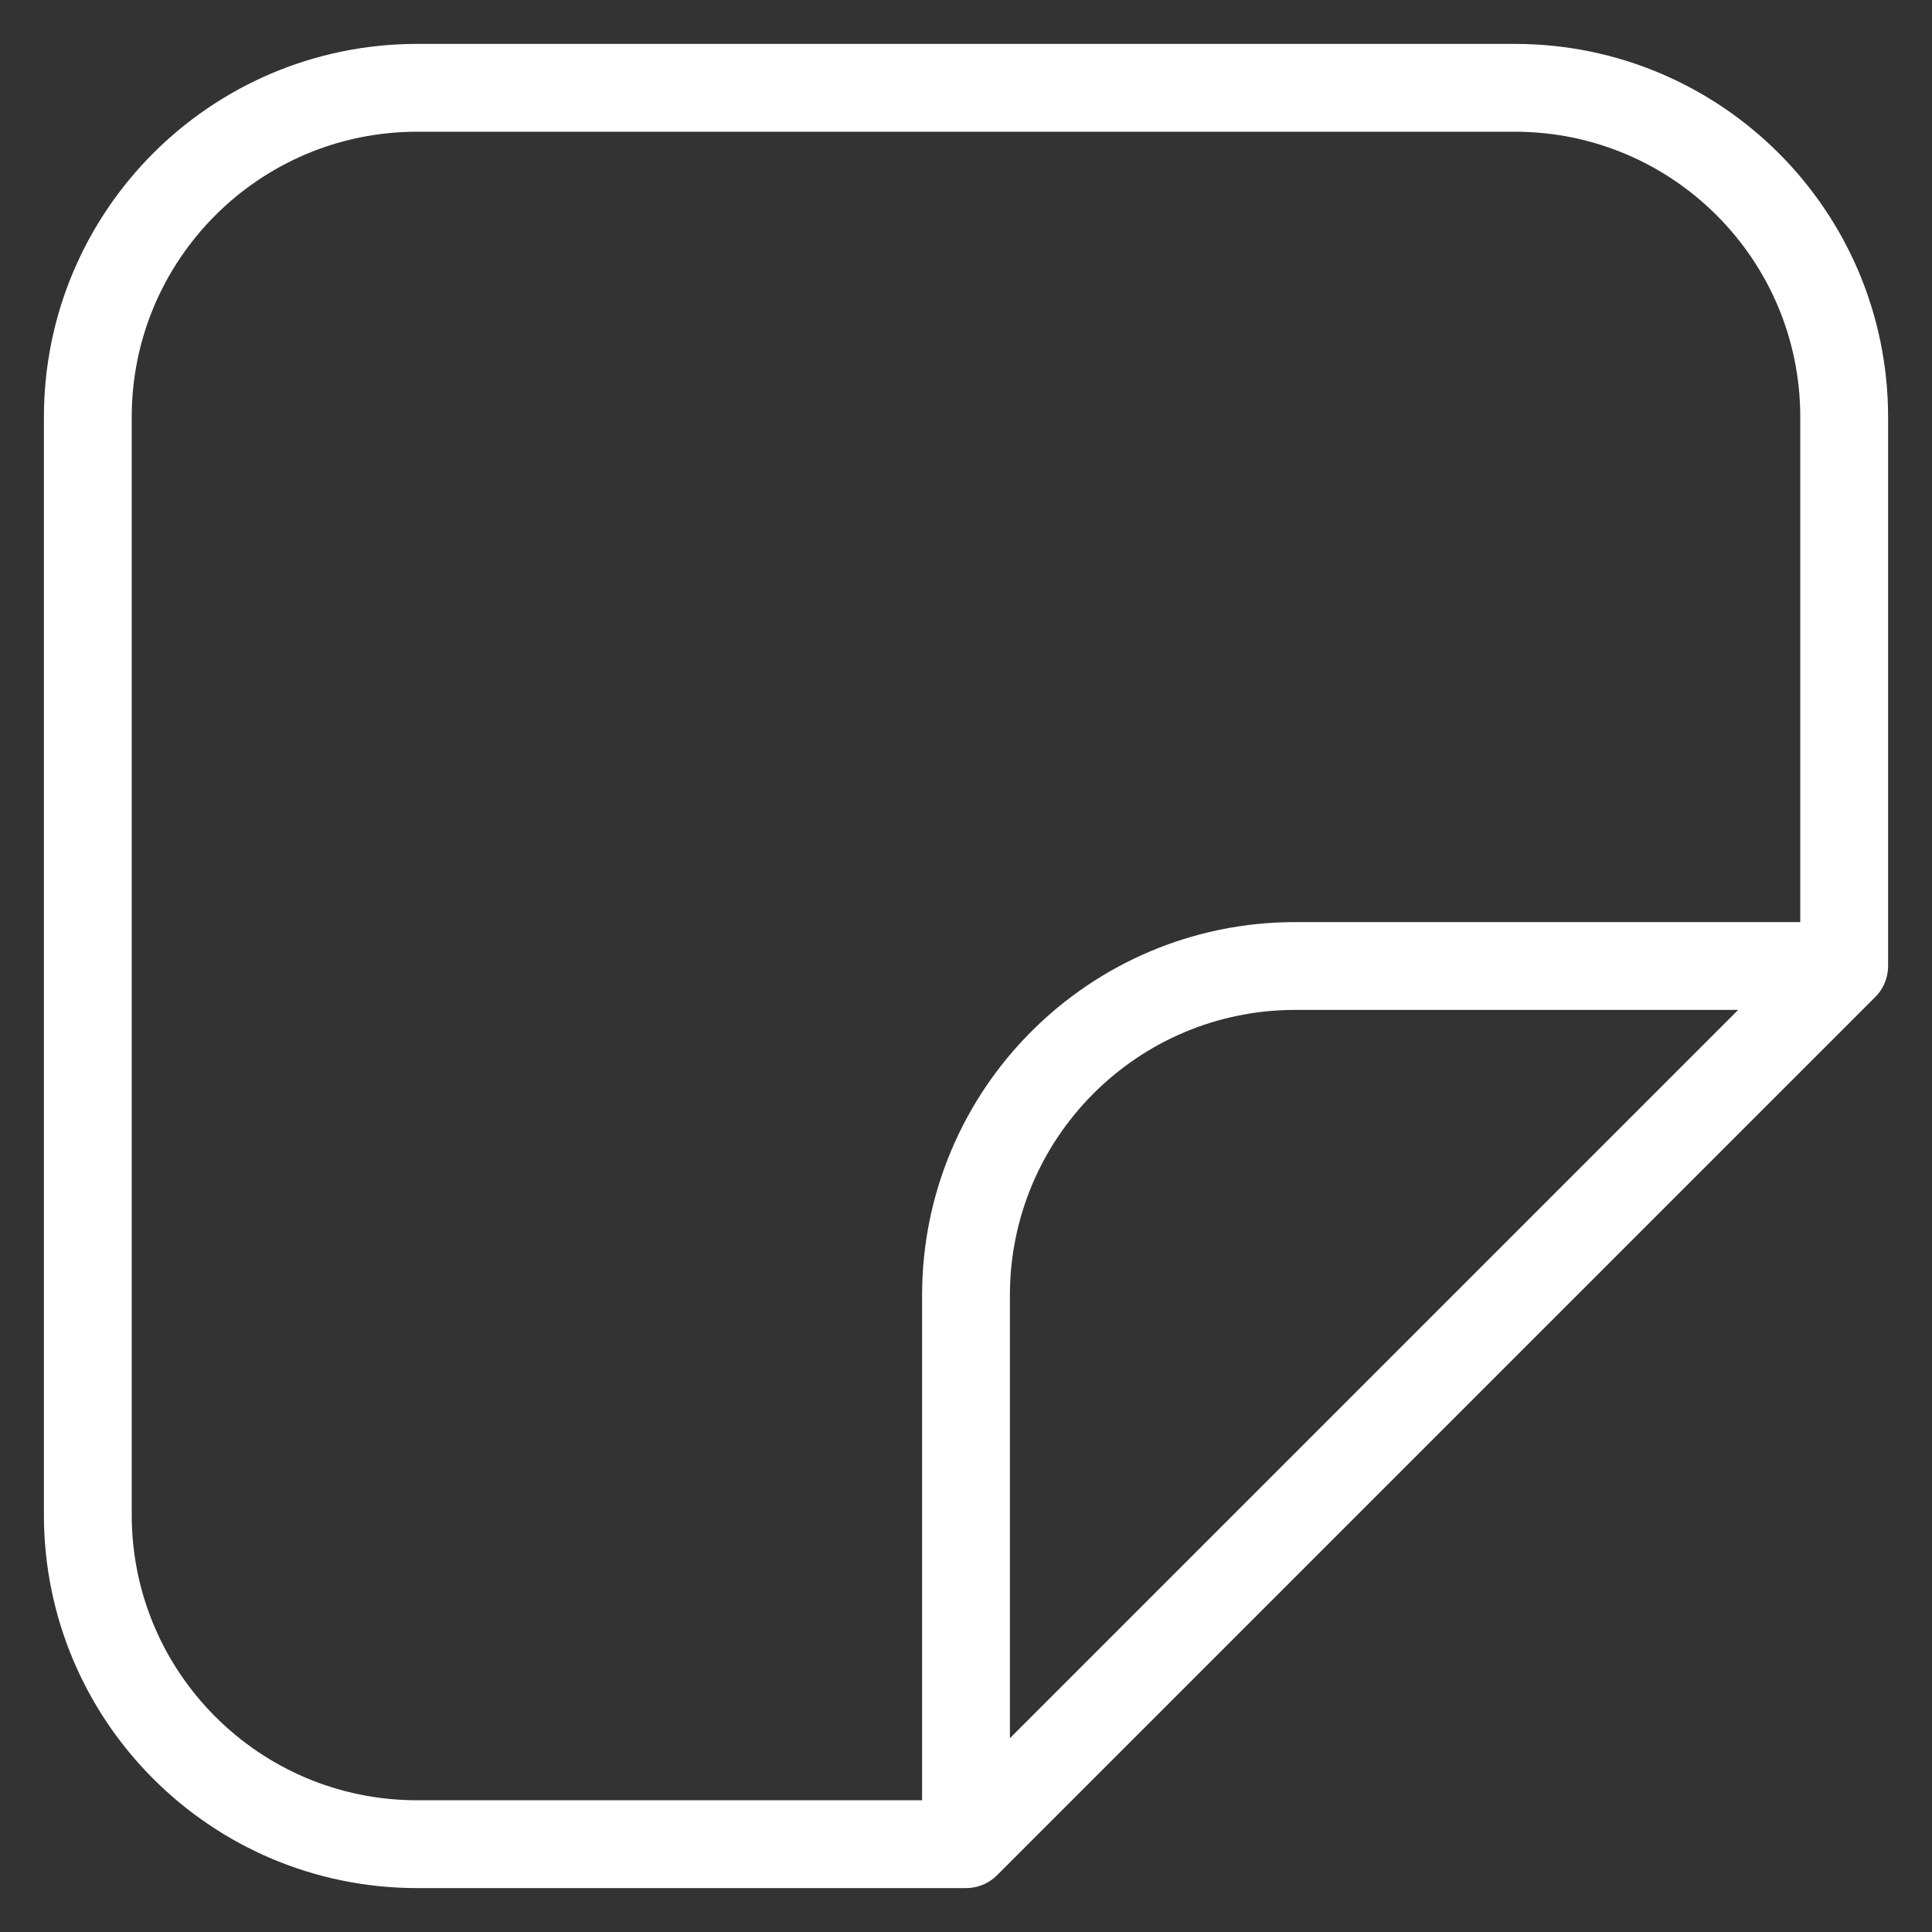 <svg width="22" height="22" viewBox="0 0 22 22" fill="none" xmlns="http://www.w3.org/2000/svg">
<rect x="0" y="0" width="22" height="22" fill="#333333" stroke="none"/>
<path d="M11 21H4.75C2.679 21 1 19.321 1 17.25V4.75C1 2.679 2.679 1 4.75 1H17.25C19.321 1 21 2.679 21 4.75V11M11 21V14.75C11 12.679 12.679 11 14.75 11H21M11 21L21 11" stroke="white" stroke-linecap="round" stroke-linejoin="round"/>
</svg>
